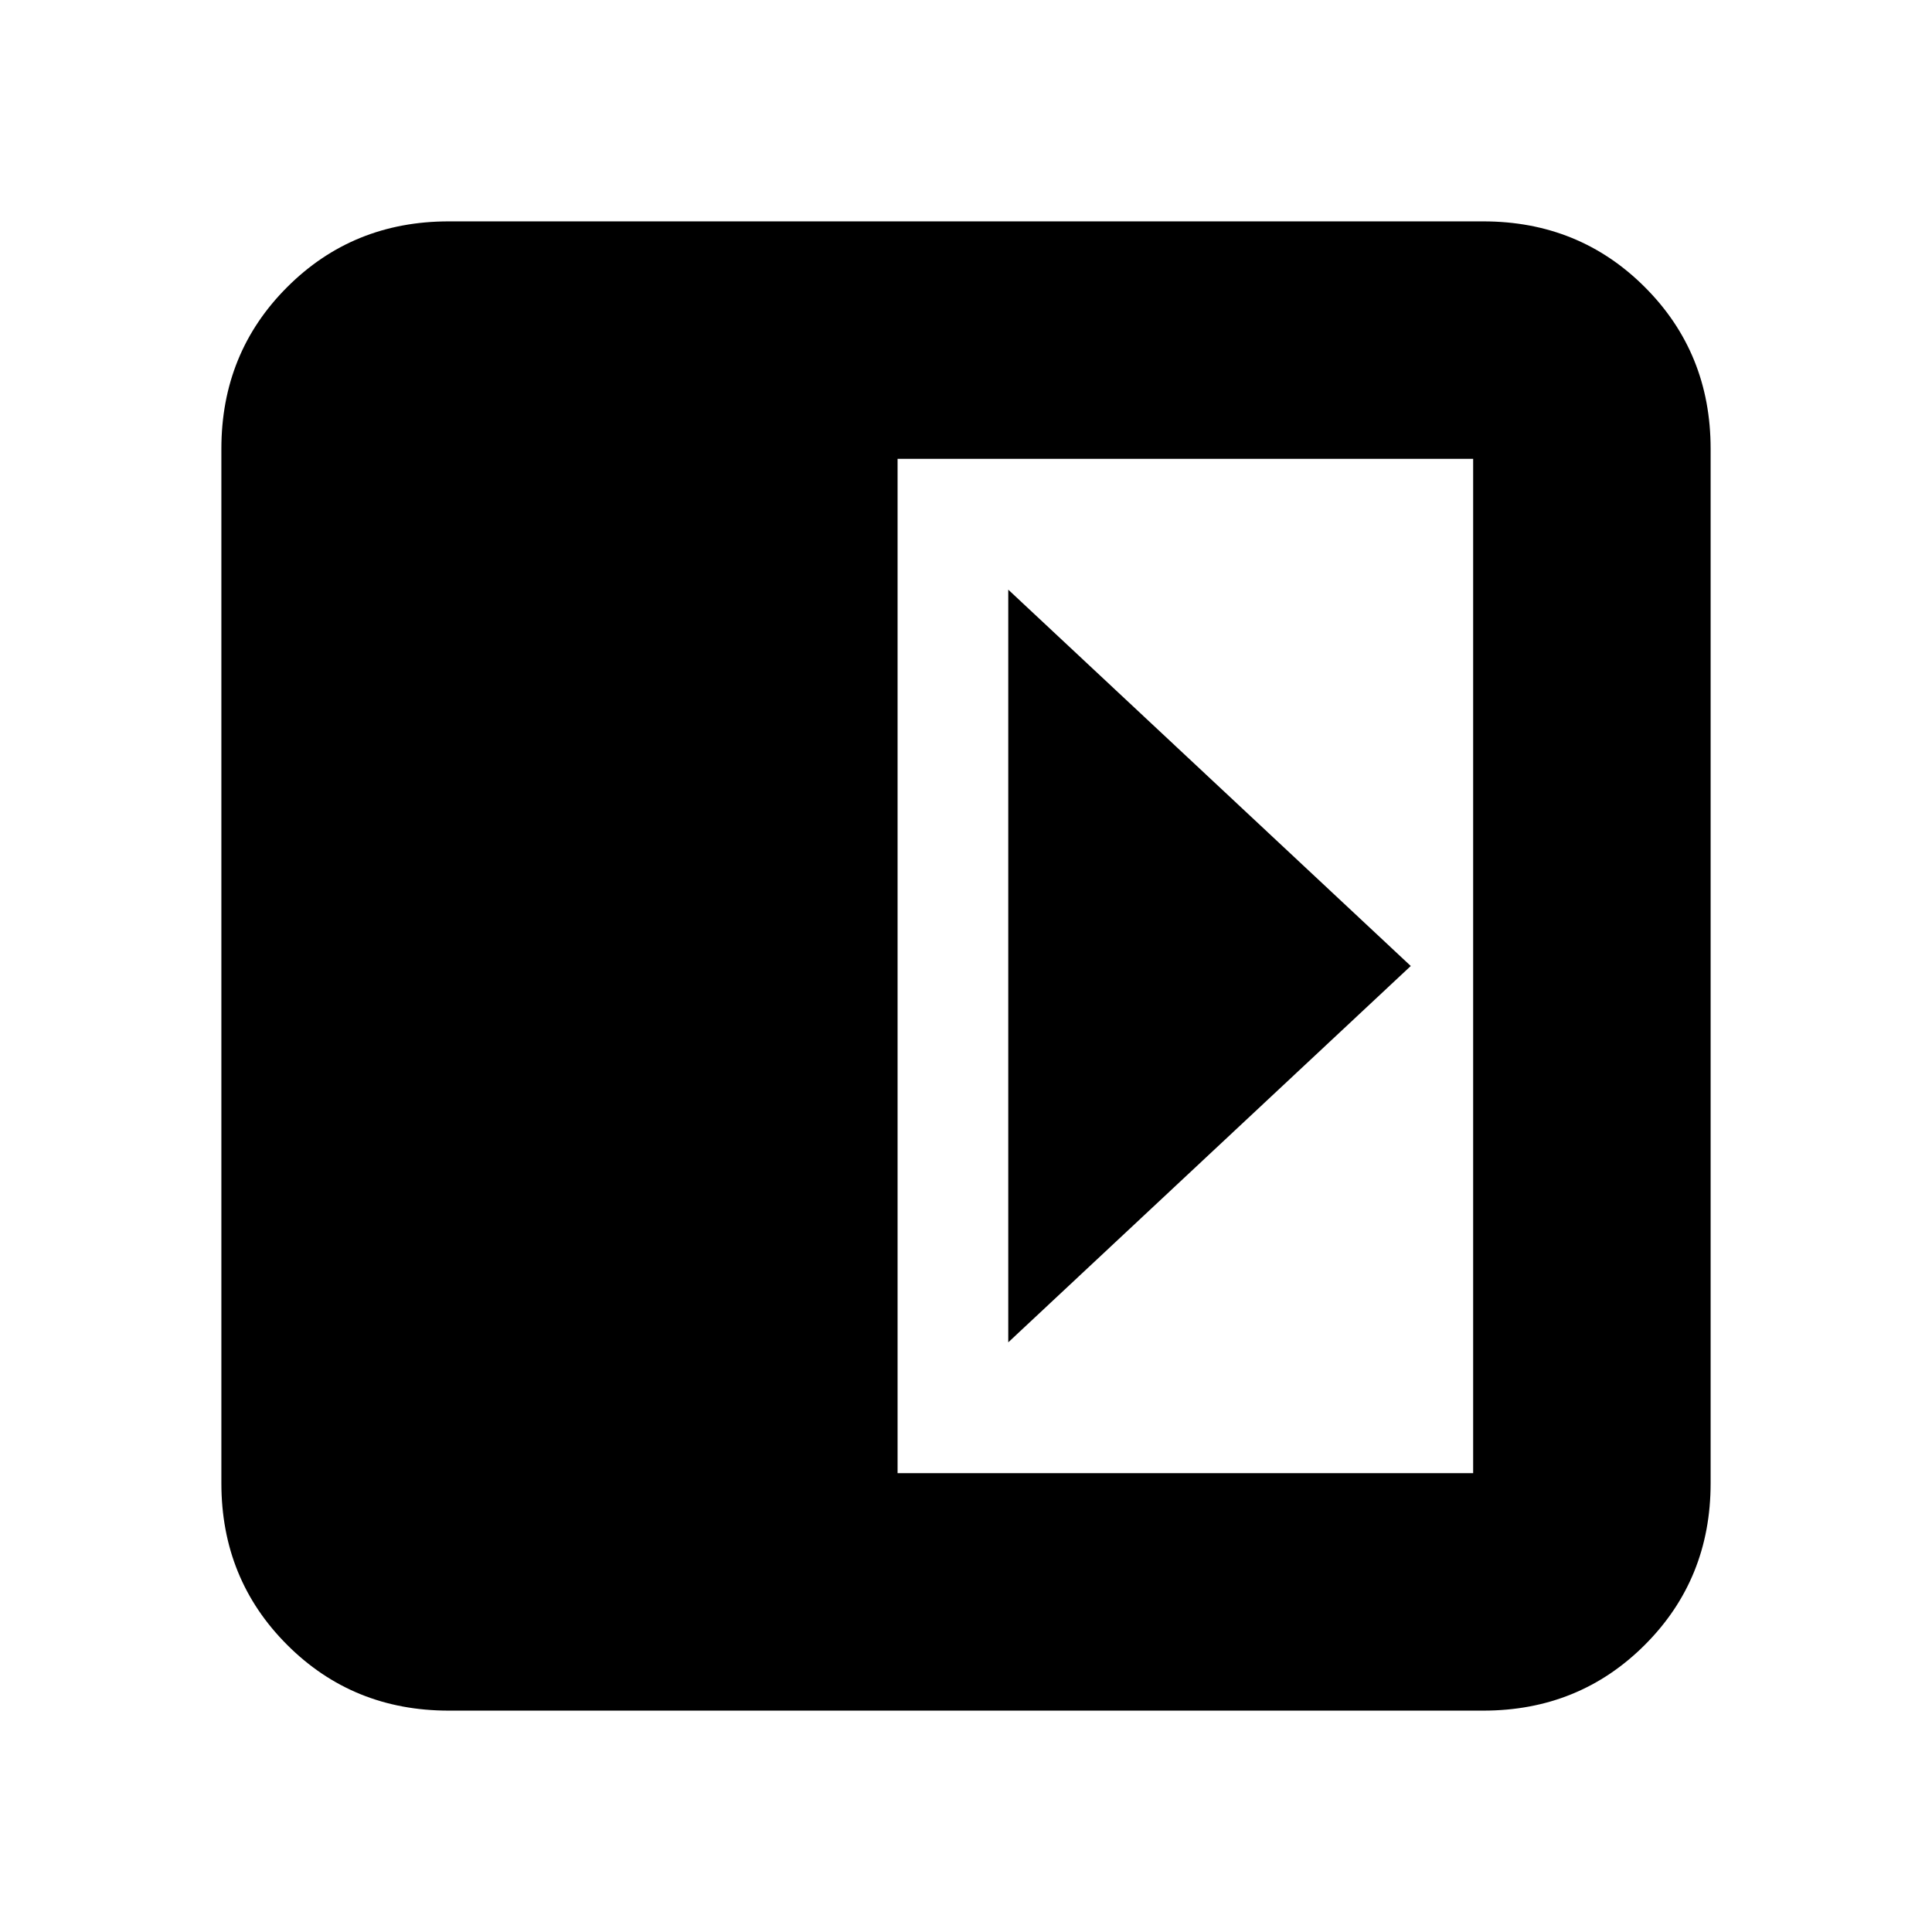 <svg xmlns="http://www.w3.org/2000/svg" height="20" viewBox="0 -960 960 960" width="20"><path d="M501-667v374l200-187-200-187ZM223-110q-47.64 0-80.32-32.68Q110-175.36 110-223v-514q0-47.64 32.68-80.32Q175.36-850 223-850h514q47.64 0 80.32 32.68Q850-784.64 850-737v514q0 47.64-32.68 80.32Q784.64-110 737-110H223Zm223-118h286v-504H446v504Z"/></svg>